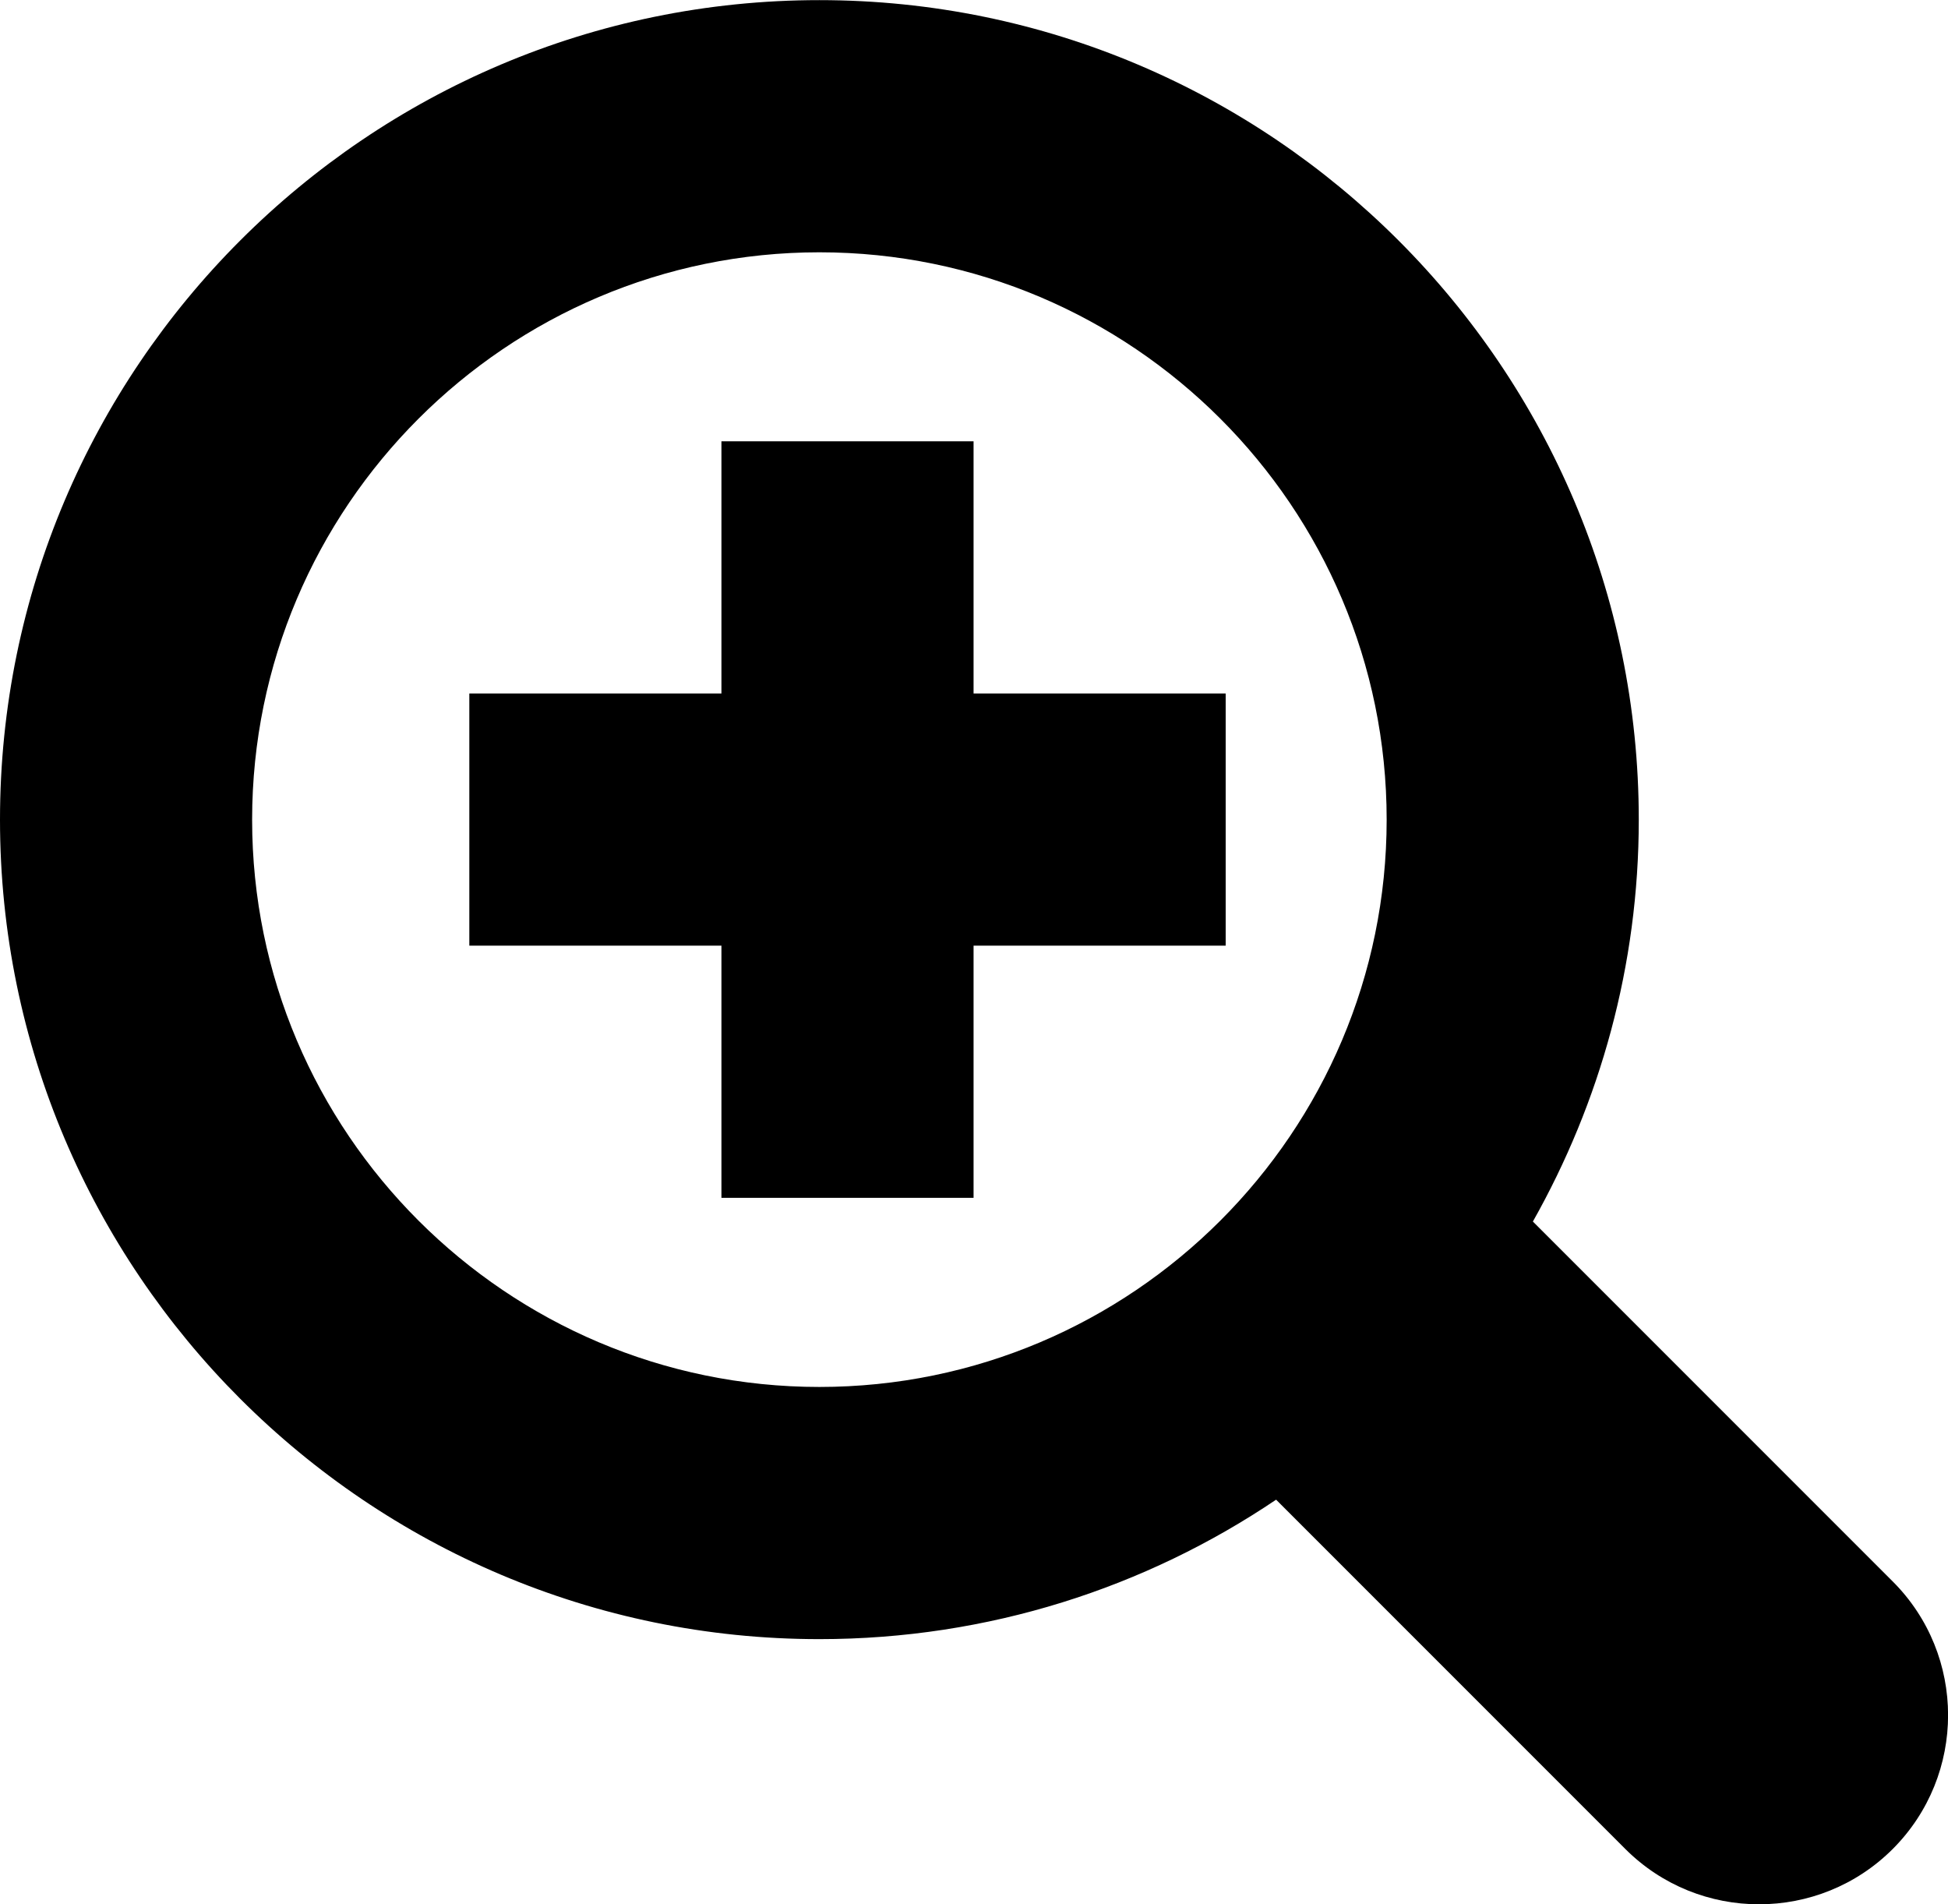 <?xml version="1.0" encoding="utf-8"?>
<!-- Generator: Adobe Illustrator 12.0.0, SVG Export Plug-In . SVG Version: 6.00 Build 51448)  -->
<!DOCTYPE svg PUBLIC "-//W3C//DTD SVG 1.1//EN" "http://www.w3.org/Graphics/SVG/1.1/DTD/svg11.dtd">
<svg  version="1.1" id="Calque_1" xmlns="http://www.w3.org/2000/svg" xmlns:xlink="http://www.w3.org/1999/xlink" width="15.453" height="15.103"
	 viewBox="0 0 15.453 15.103" overflow="visible" enable-background="new 0 0 15.453 15.103" xml:space="preserve">
<g>
	<defs>
		<rect id="XMLID_1_" width="15.453" height="15.103"/>
	</defs>
	<clipPath id="XMLID_3_">
		<use xlink:href="#XMLID_1_" />
	</clipPath>
	<path clip-path="url(#XMLID_3_)" d="M15.014,12.542l-2.854-2.854C12.692,8.745,13,7.659,13,6.501c0-3.584-2.916-6.5-6.5-6.5
		S0,2.917,0,6.501C0,10.084,2.916,13,6.5,13c1.341,0,2.588-0.408,3.623-1.106l2.77,2.77c0.293,0.293,0.677,0.439,1.061,0.439
		s0.768-0.146,1.061-0.439C15.6,14.078,15.6,13.127,15.014,12.542 M2,6.501c0-2.481,2.02-4.5,4.5-4.5c2.482,0,4.5,2.019,4.5,4.5
		S8.982,11,6.5,11C4.02,11,2,8.982,2,6.501"/>
	<polygon clip-path="url(#XMLID_3_)" points="9.723,5.5 7.723,5.5 7.723,3.5 5.723,3.5 5.723,5.5 3.723,5.5 3.723,7.5 5.723,7.5 
		5.723,9.5 7.723,9.5 7.723,7.5 9.723,7.5 	"/>
</g>
</svg>

